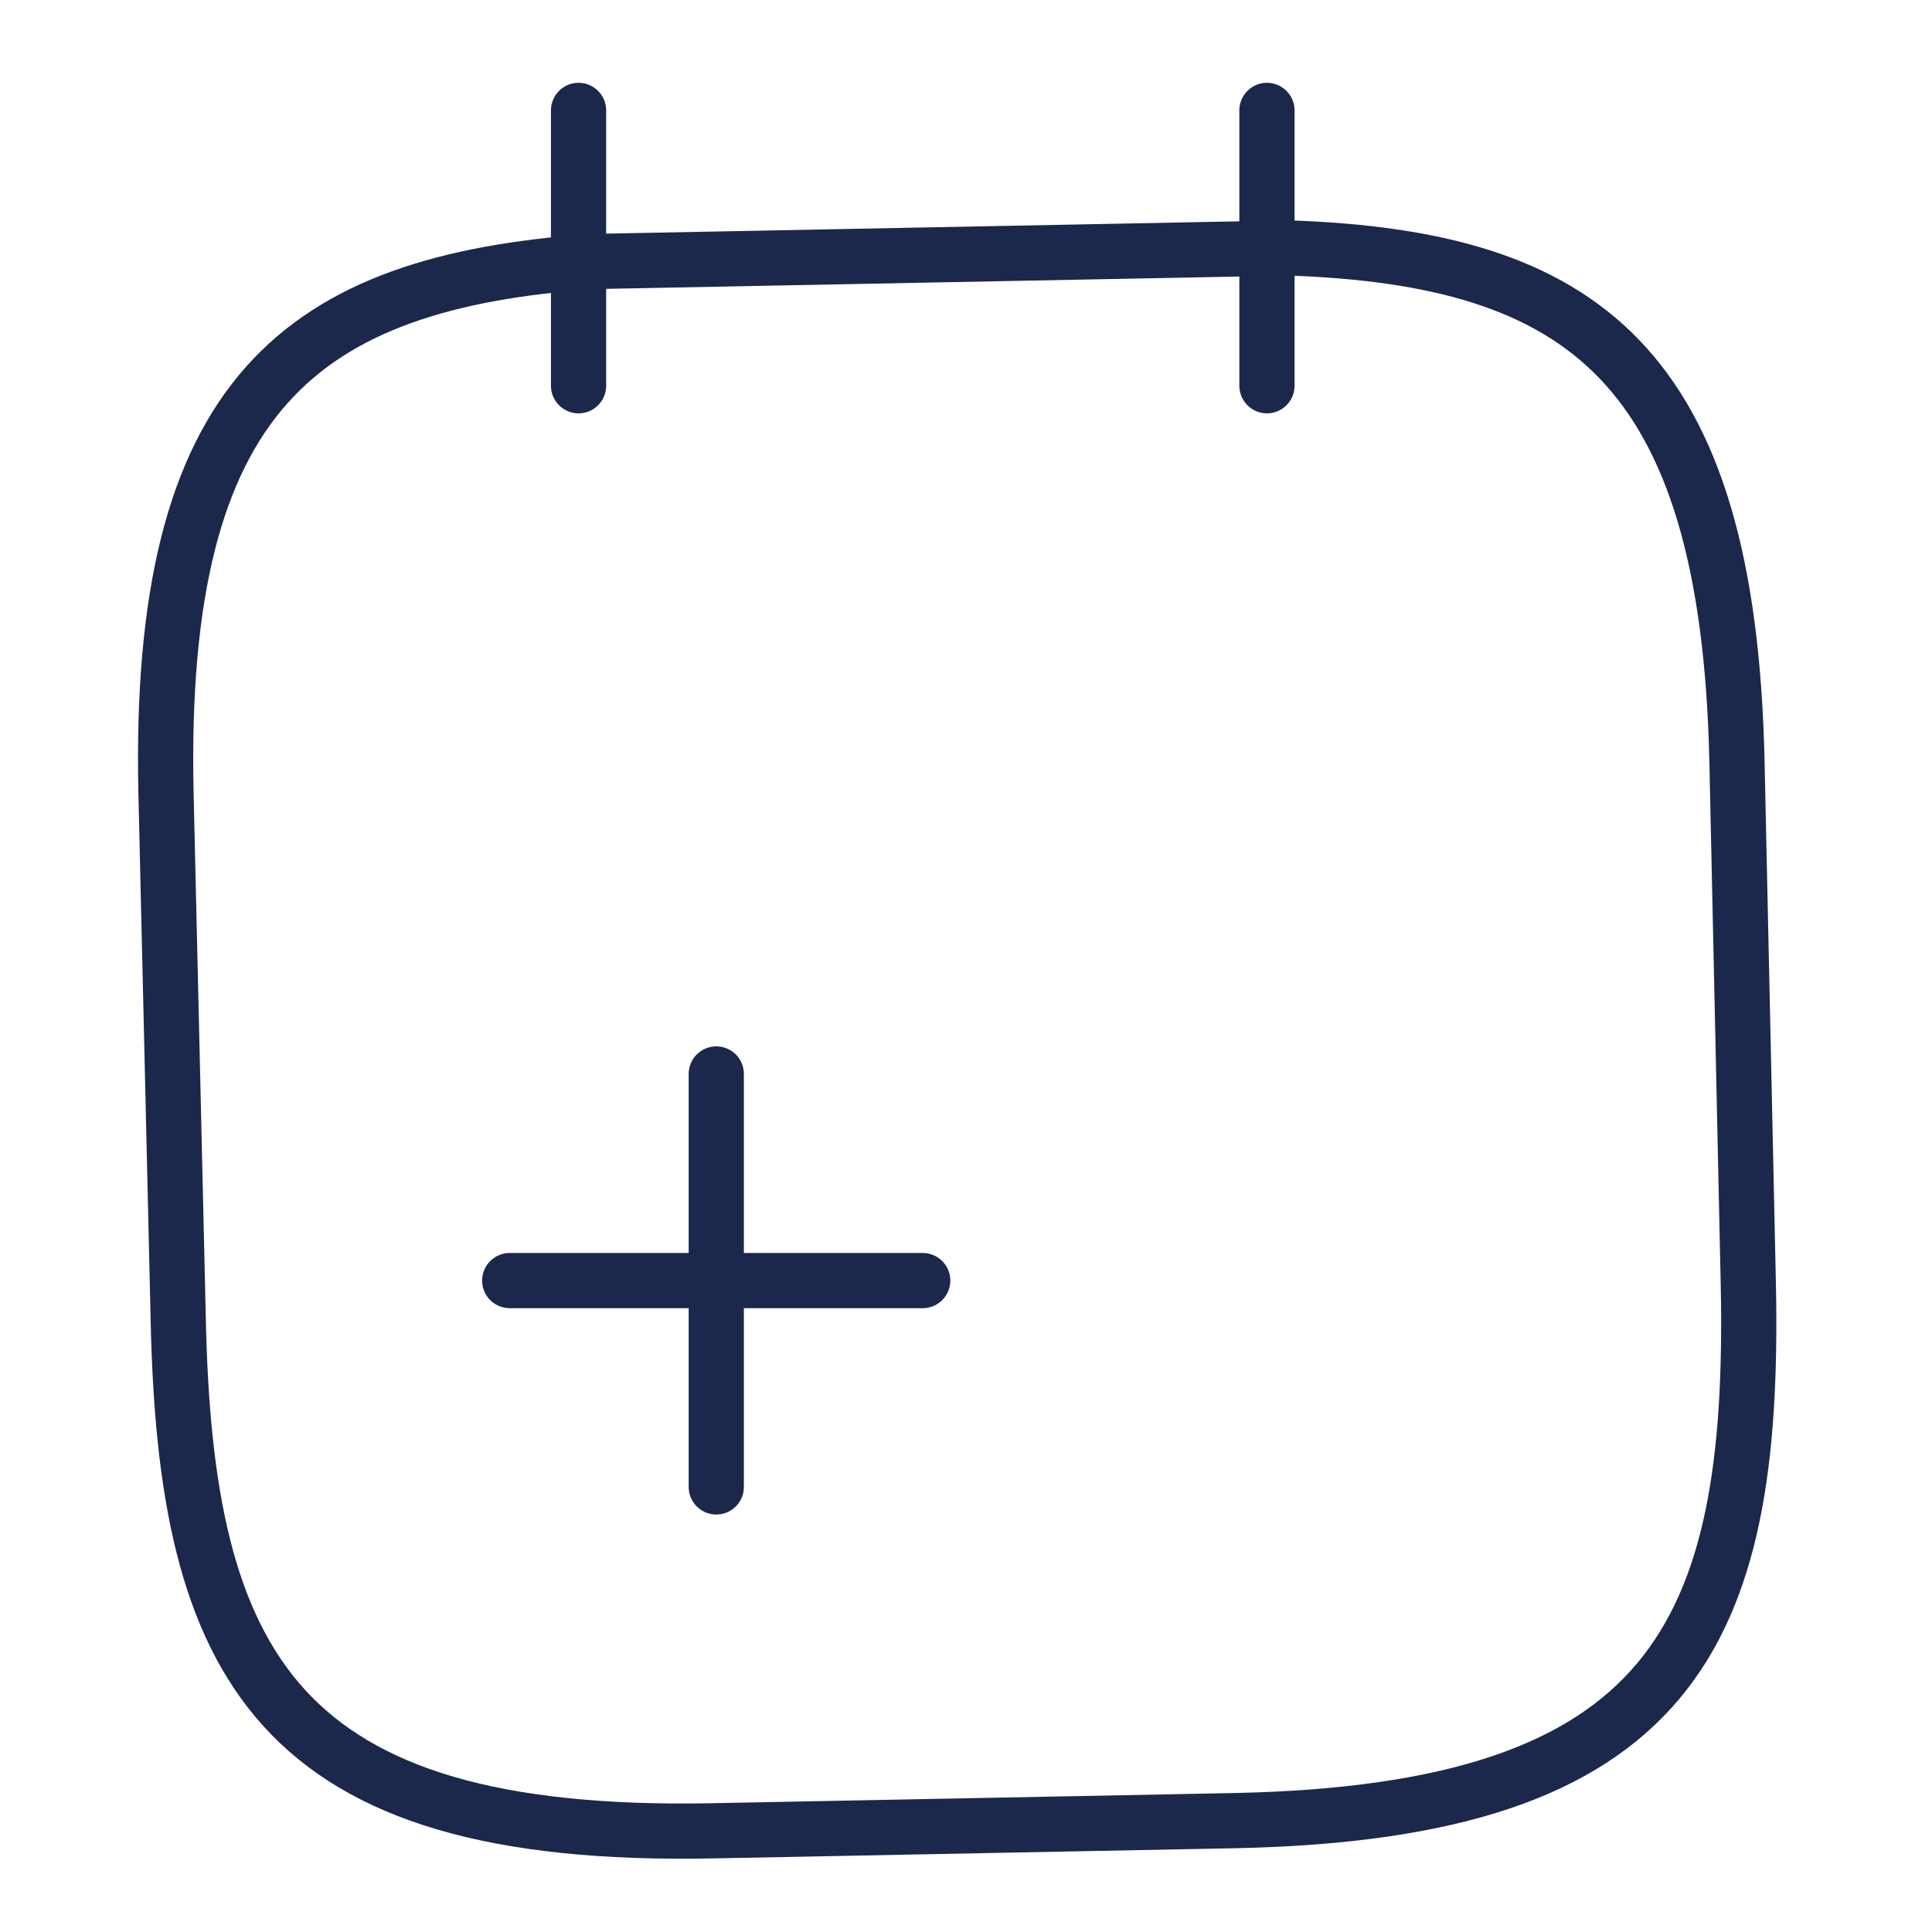 <svg width="35" height="35" viewBox="0 0 35 35" fill="none" xmlns="http://www.w3.org/2000/svg">
<path d="M12.976 26.937V19.456" stroke="#1C274C" stroke-miterlimit="10" stroke-linecap="round" stroke-linejoin="round"/>
<path d="M16.716 23.199H9.234" stroke="#1C274C" stroke-miterlimit="10" stroke-linecap="round" stroke-linejoin="round"/>
<path d="M10.481 2V6.988" stroke="#1C274C" stroke-miterlimit="10" stroke-linecap="round" stroke-linejoin="round"/>
<path d="M22.952 2V6.988" stroke="#1C274C" stroke-miterlimit="10" stroke-linecap="round" stroke-linejoin="round"/>
<path d="M23.356 4.492C28.637 4.677 31.309 6.569 31.467 13.799L31.673 23.291C31.799 29.629 30.297 32.813 22.392 32.982L12.905 33.167C4.999 33.321 3.355 30.182 3.228 23.86L3.007 14.353C2.849 7.123 5.458 5.123 10.707 4.738L23.356 4.492Z" stroke="#1C274C" stroke-miterlimit="10" stroke-linecap="round" stroke-linejoin="round"/>
</svg>
